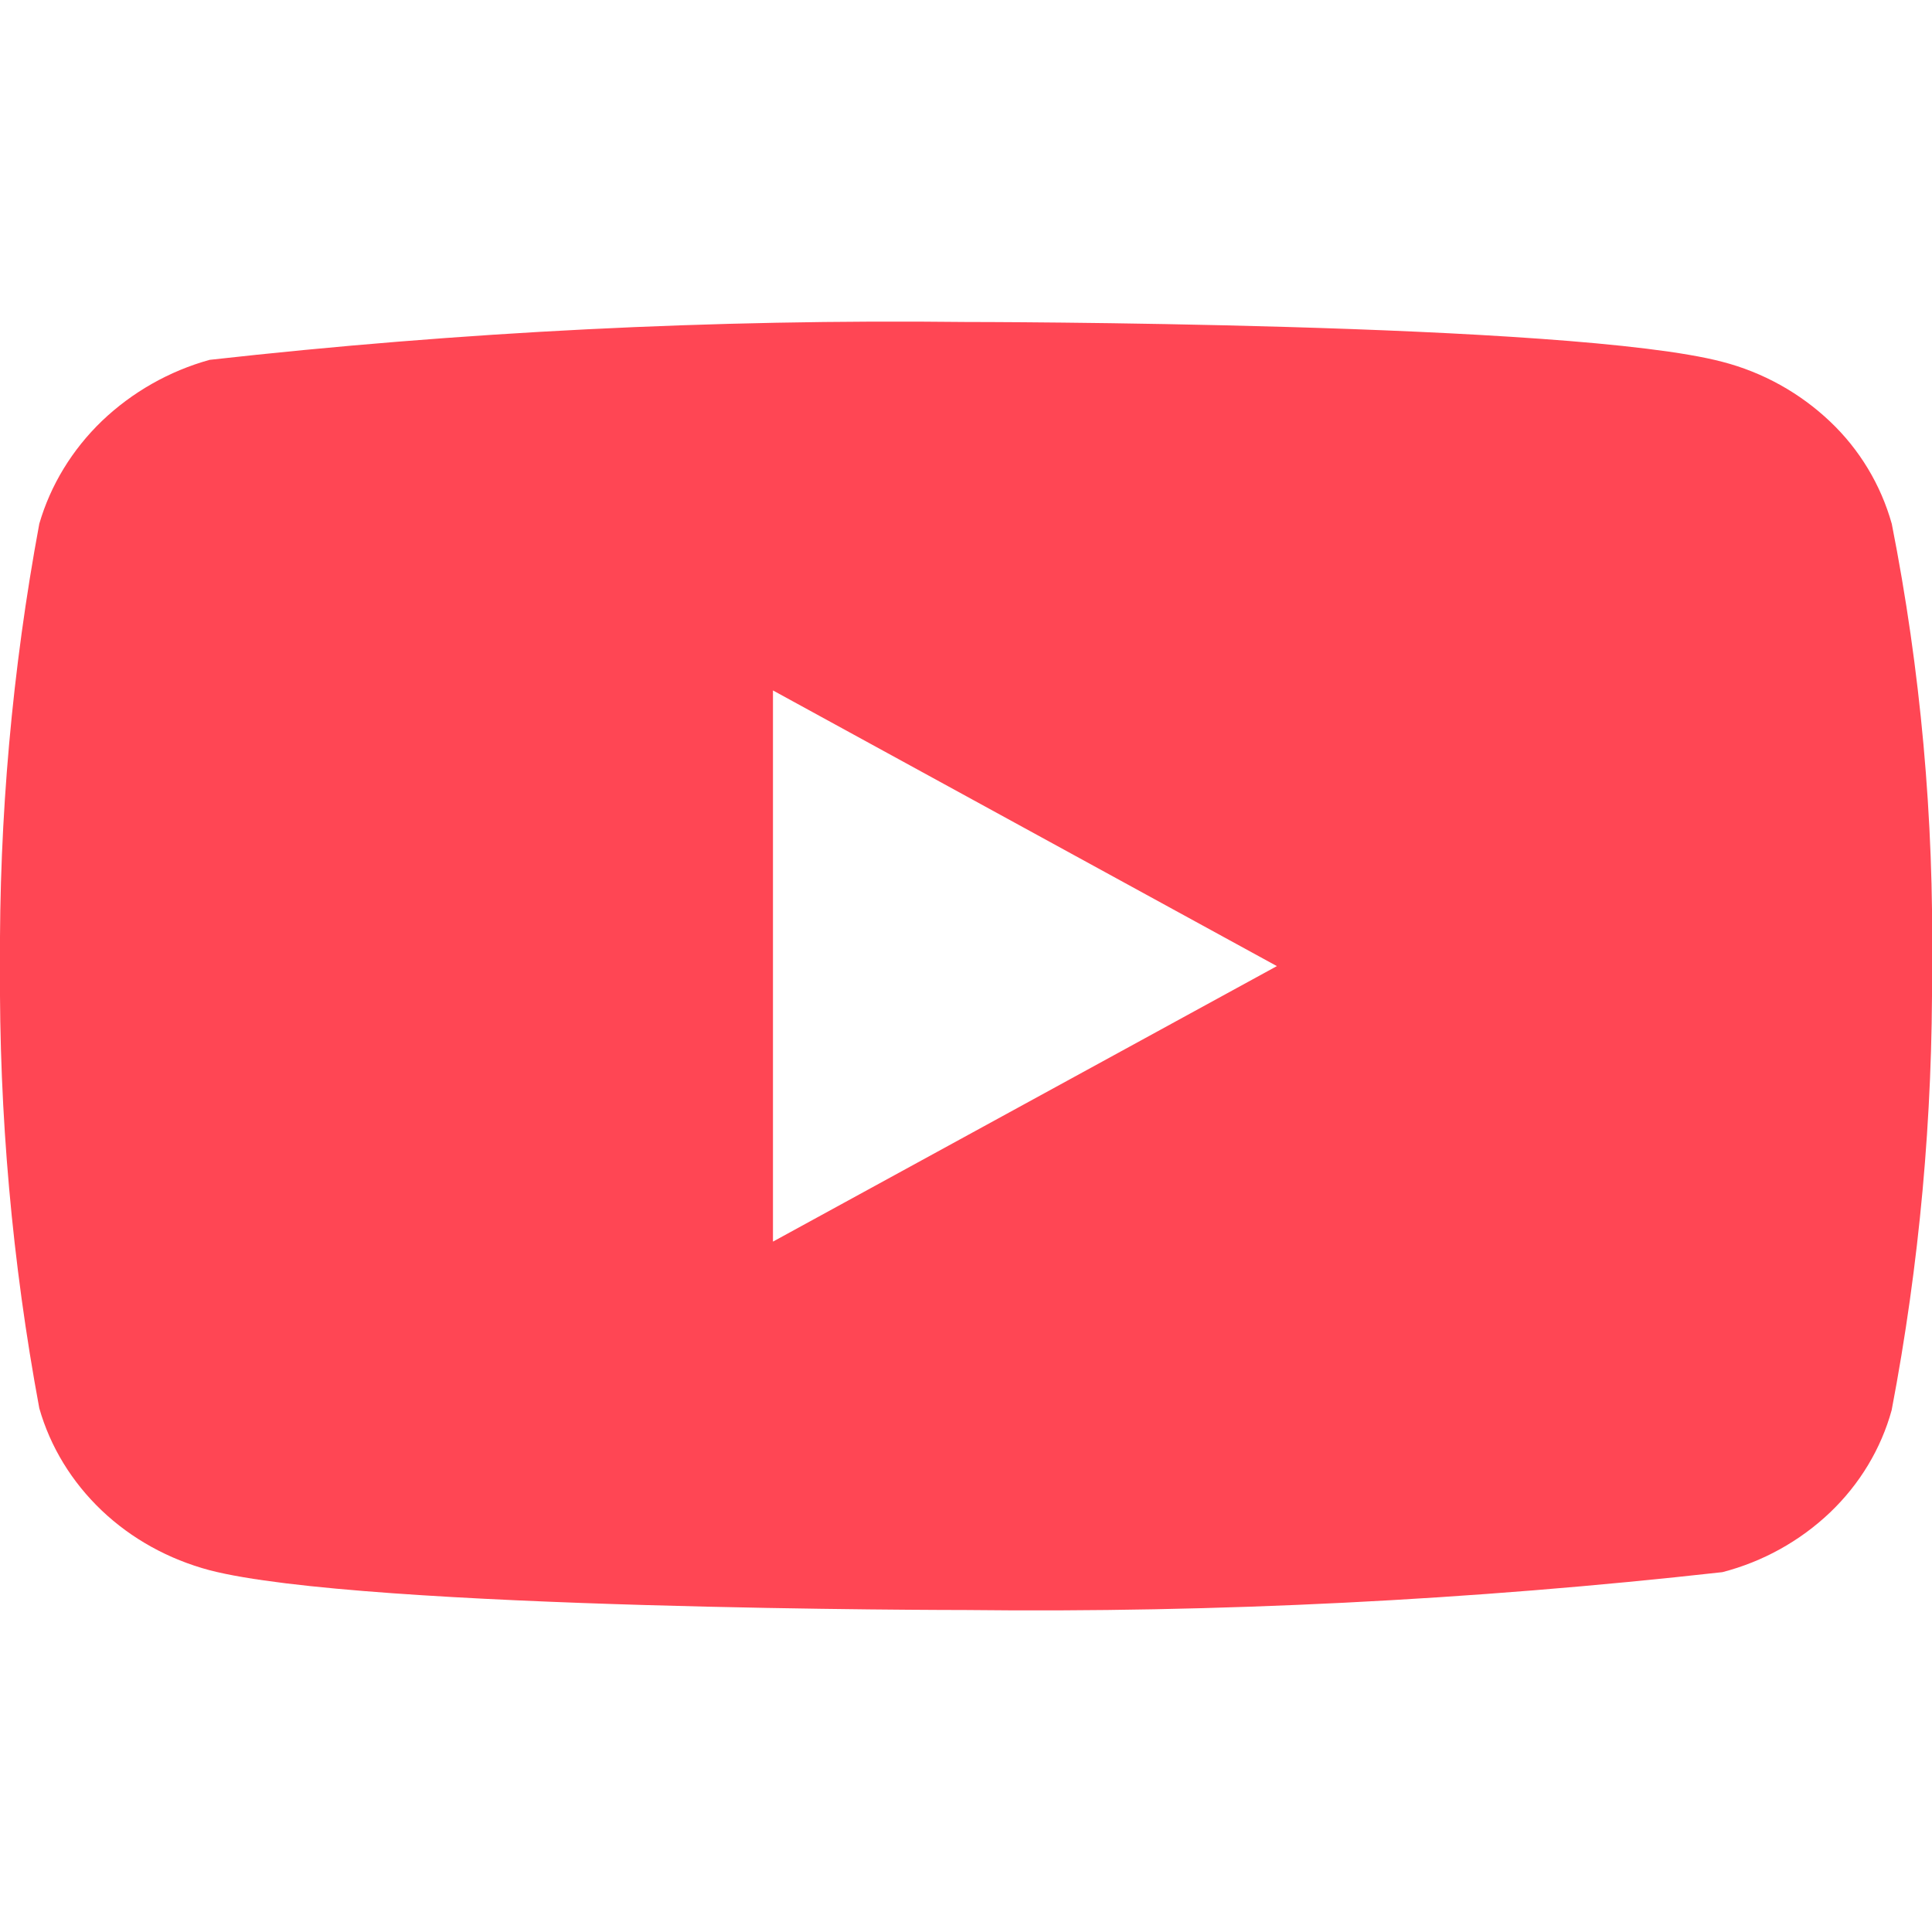 <svg width="35" height="35" viewBox="0 0 35 35" fill="none" xmlns="http://www.w3.org/2000/svg">
<g clip-path="url(#clip0_80_301)">
<path d="M34.271 9.489C34.073 8.782 33.687 8.142 33.154 7.637C32.606 7.117 31.934 6.744 31.203 6.555C28.464 5.833 17.491 5.833 17.491 5.833C12.917 5.781 8.344 6.01 3.797 6.519C3.066 6.722 2.395 7.103 1.846 7.627C1.307 8.146 0.916 8.787 0.712 9.488C0.221 12.13 -0.017 14.813 -2.09722e-07 17.5C-0.018 20.185 0.22 22.867 0.712 25.512C0.911 26.211 1.301 26.848 1.842 27.363C2.383 27.878 3.057 28.249 3.797 28.446C6.573 29.167 17.491 29.167 17.491 29.167C22.071 29.219 26.65 28.99 31.203 28.481C31.934 28.292 32.606 27.92 33.154 27.399C33.693 26.884 34.077 26.244 34.269 25.547C34.773 22.906 35.017 20.222 35 17.534C35.038 14.834 34.794 12.137 34.271 9.488V9.489ZM14.003 22.493V12.508L23.132 17.502L14.003 22.493Z" fill="#FF4654"/>
</g>
<defs>
<clipPath id="clip0_80_301">
<rect width="35" height="35" fill="white"/>
</clipPath>
</defs>
</svg>
